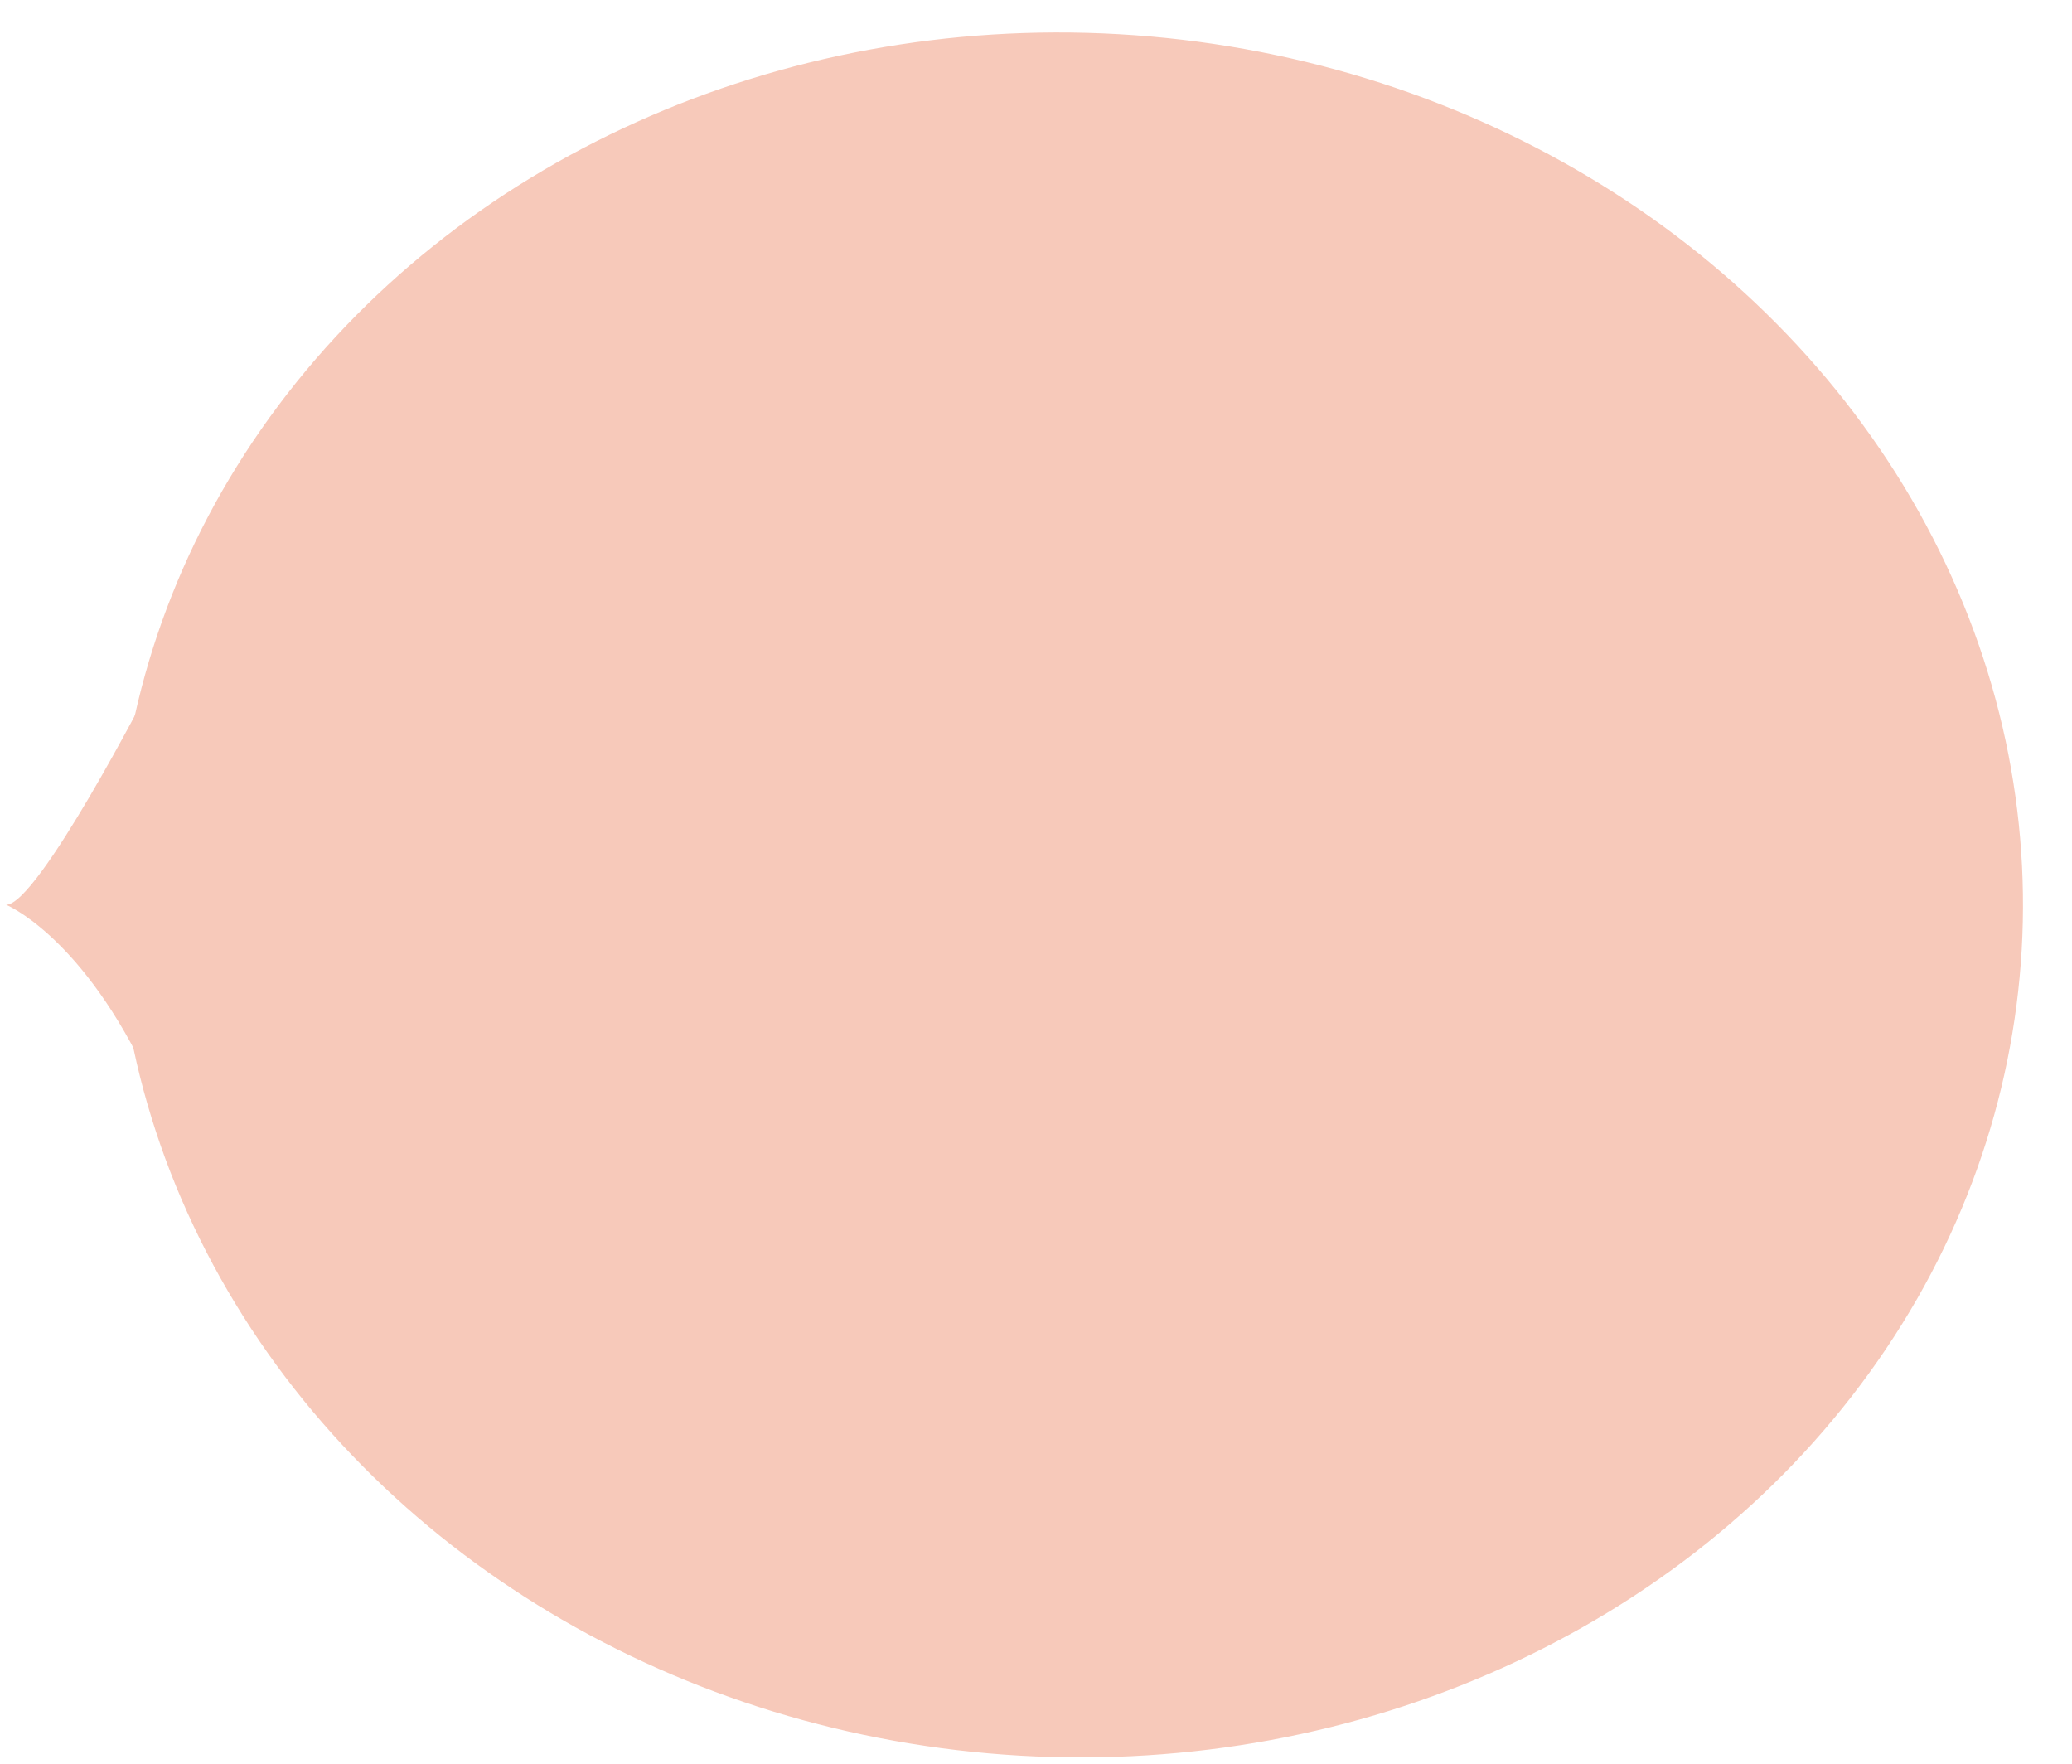 <?xml version="1.0" encoding="utf-8"?>
<!-- Generator: Adobe Illustrator 22.1.0, SVG Export Plug-In . SVG Version: 6.00 Build 0)  -->
<svg version="1.1" id="圖層_1" xmlns="http://www.w3.org/2000/svg" xmlns:xlink="http://www.w3.org/1999/xlink" x="0px" y="0px"
	 viewBox="0 0 235 200" style="enable-background:new 0 0 235 200;" xml:space="preserve">
<style type="text/css">
	.st0{fill:#F7C9BA;}
</style>
<g>
	<g>
		
			<ellipse transform="matrix(5.730214e-02 -0.998 0.998 5.730214e-02 13.159 216.828)" class="st0" cx="121.4" cy="101.4" rx="97.8" ry="108.2"/>
	</g>
	<path class="st0" d="M16.9,78.1c0,0-12.6,24.5-16.2,24.5c0,0,8.1,3.3,15.5,18.3S16.9,78.1,16.9,78.1z"/>
</g>
</svg>
